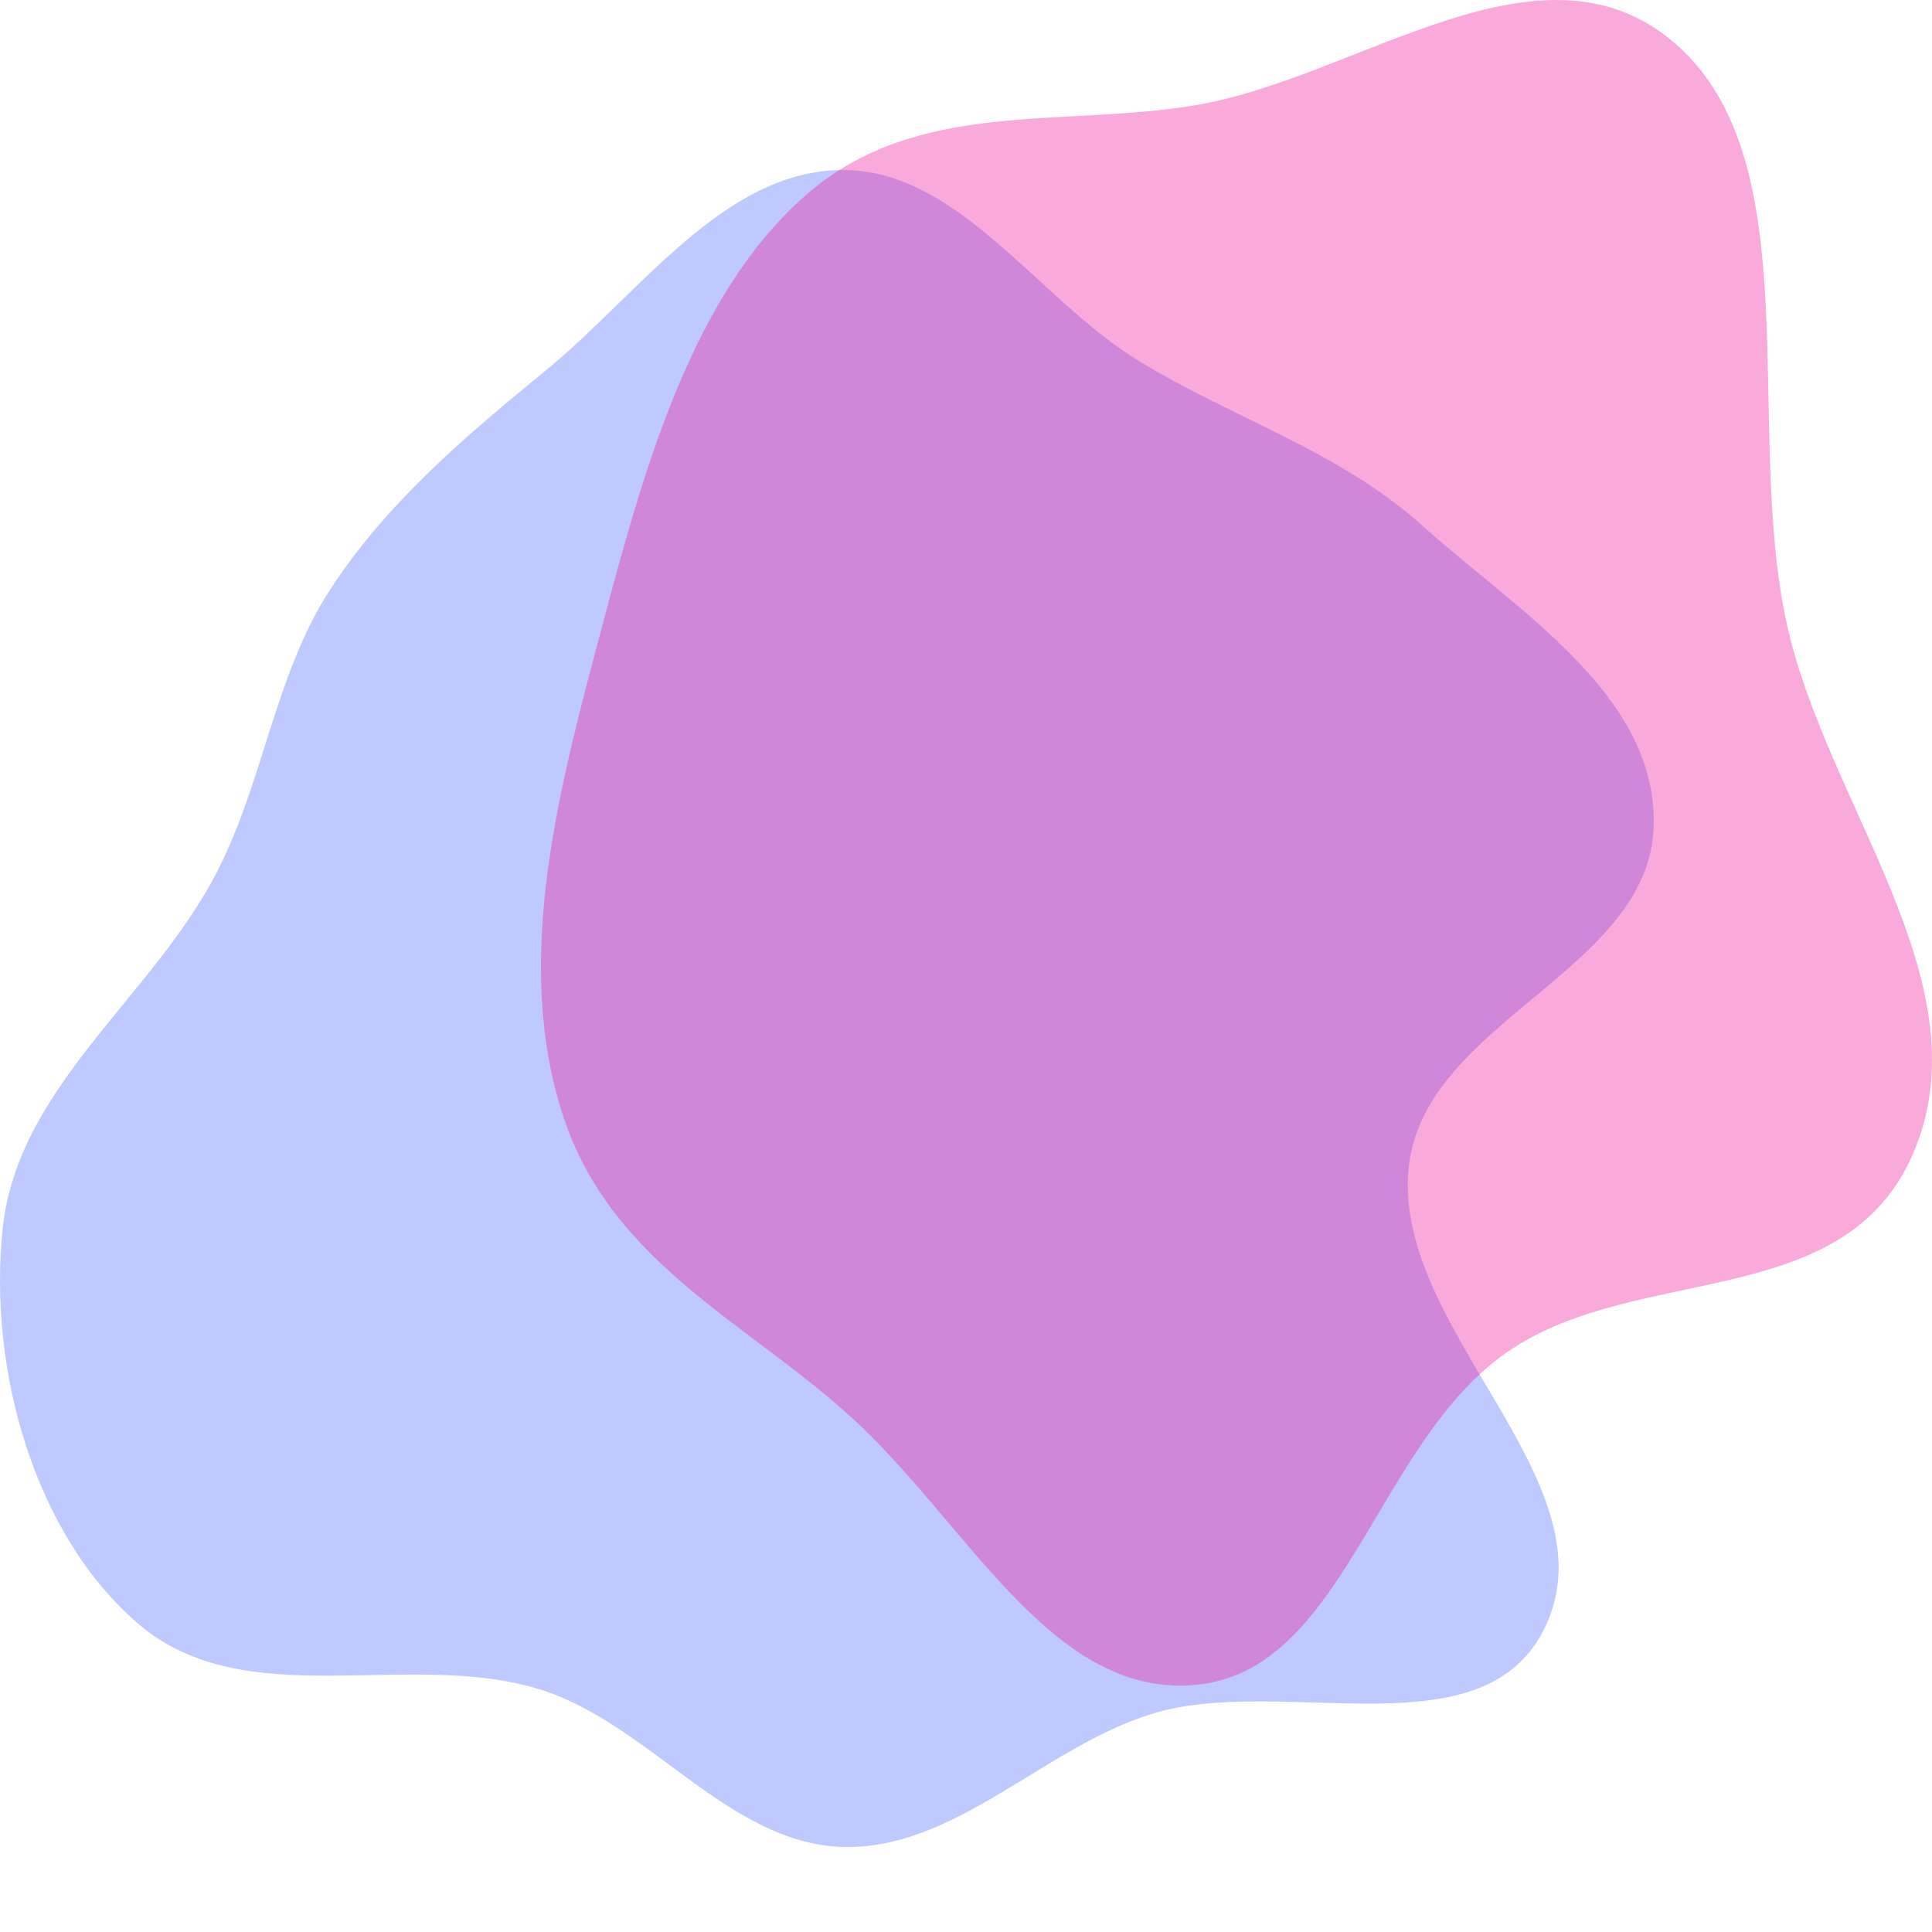 <svg width="500" height="500" viewBox="0 0 500 500" fill="none" xmlns="http://www.w3.org/2000/svg">
<path fill-rule="evenodd" clip-rule="evenodd" d="M217.572 44.005C247.903 43.552 268.363 77.281 294.705 93.394C319.256 108.411 346.675 116.704 368.308 136.202C392.5 158.007 428.726 179.667 427.989 213.526C427.177 250.857 369.713 263.996 364.723 300.953C359.054 342.943 417.768 382.904 400.001 420.822C384.204 454.536 331.676 433.024 297.877 443.611C269.861 452.386 246.742 479.123 217.572 477.963C188.471 476.806 168.008 446.201 140.088 437.336C105.945 426.496 63.626 444.07 35.807 420.255C8.987 397.295 -3.139 354.551 0.692 318.003C4.559 281.116 39.544 258.059 56.222 225.523C68.317 201.927 71.188 174.288 85.644 152.269C100.569 129.536 120.872 112.582 141.467 95.681C165.613 75.866 187.159 44.458 217.572 44.005Z" fill="#BEC9FF"/>
<path fill-rule="evenodd" clip-rule="evenodd" d="M309.907 27.133C352.065 19.87 399.149 -18.964 433.836 11.522C468.463 41.955 451.336 110.386 462.342 161.103C472.511 207.961 513.034 253.366 495.773 296.939C478.017 341.763 420.316 325.302 386.494 352.574C355.566 377.512 346.706 432.16 309.907 436C273.55 439.794 252.072 397.345 223.309 369.603C195.875 343.142 158.395 328.274 145.563 288.298C132.474 247.524 145.15 202.278 156.22 160.6C167.257 119.043 179.818 75.445 208.776 50.297C237.531 25.326 275.099 33.13 309.907 27.133Z" fill="#F00E96" fill-opacity="0.35"/>
</svg>
